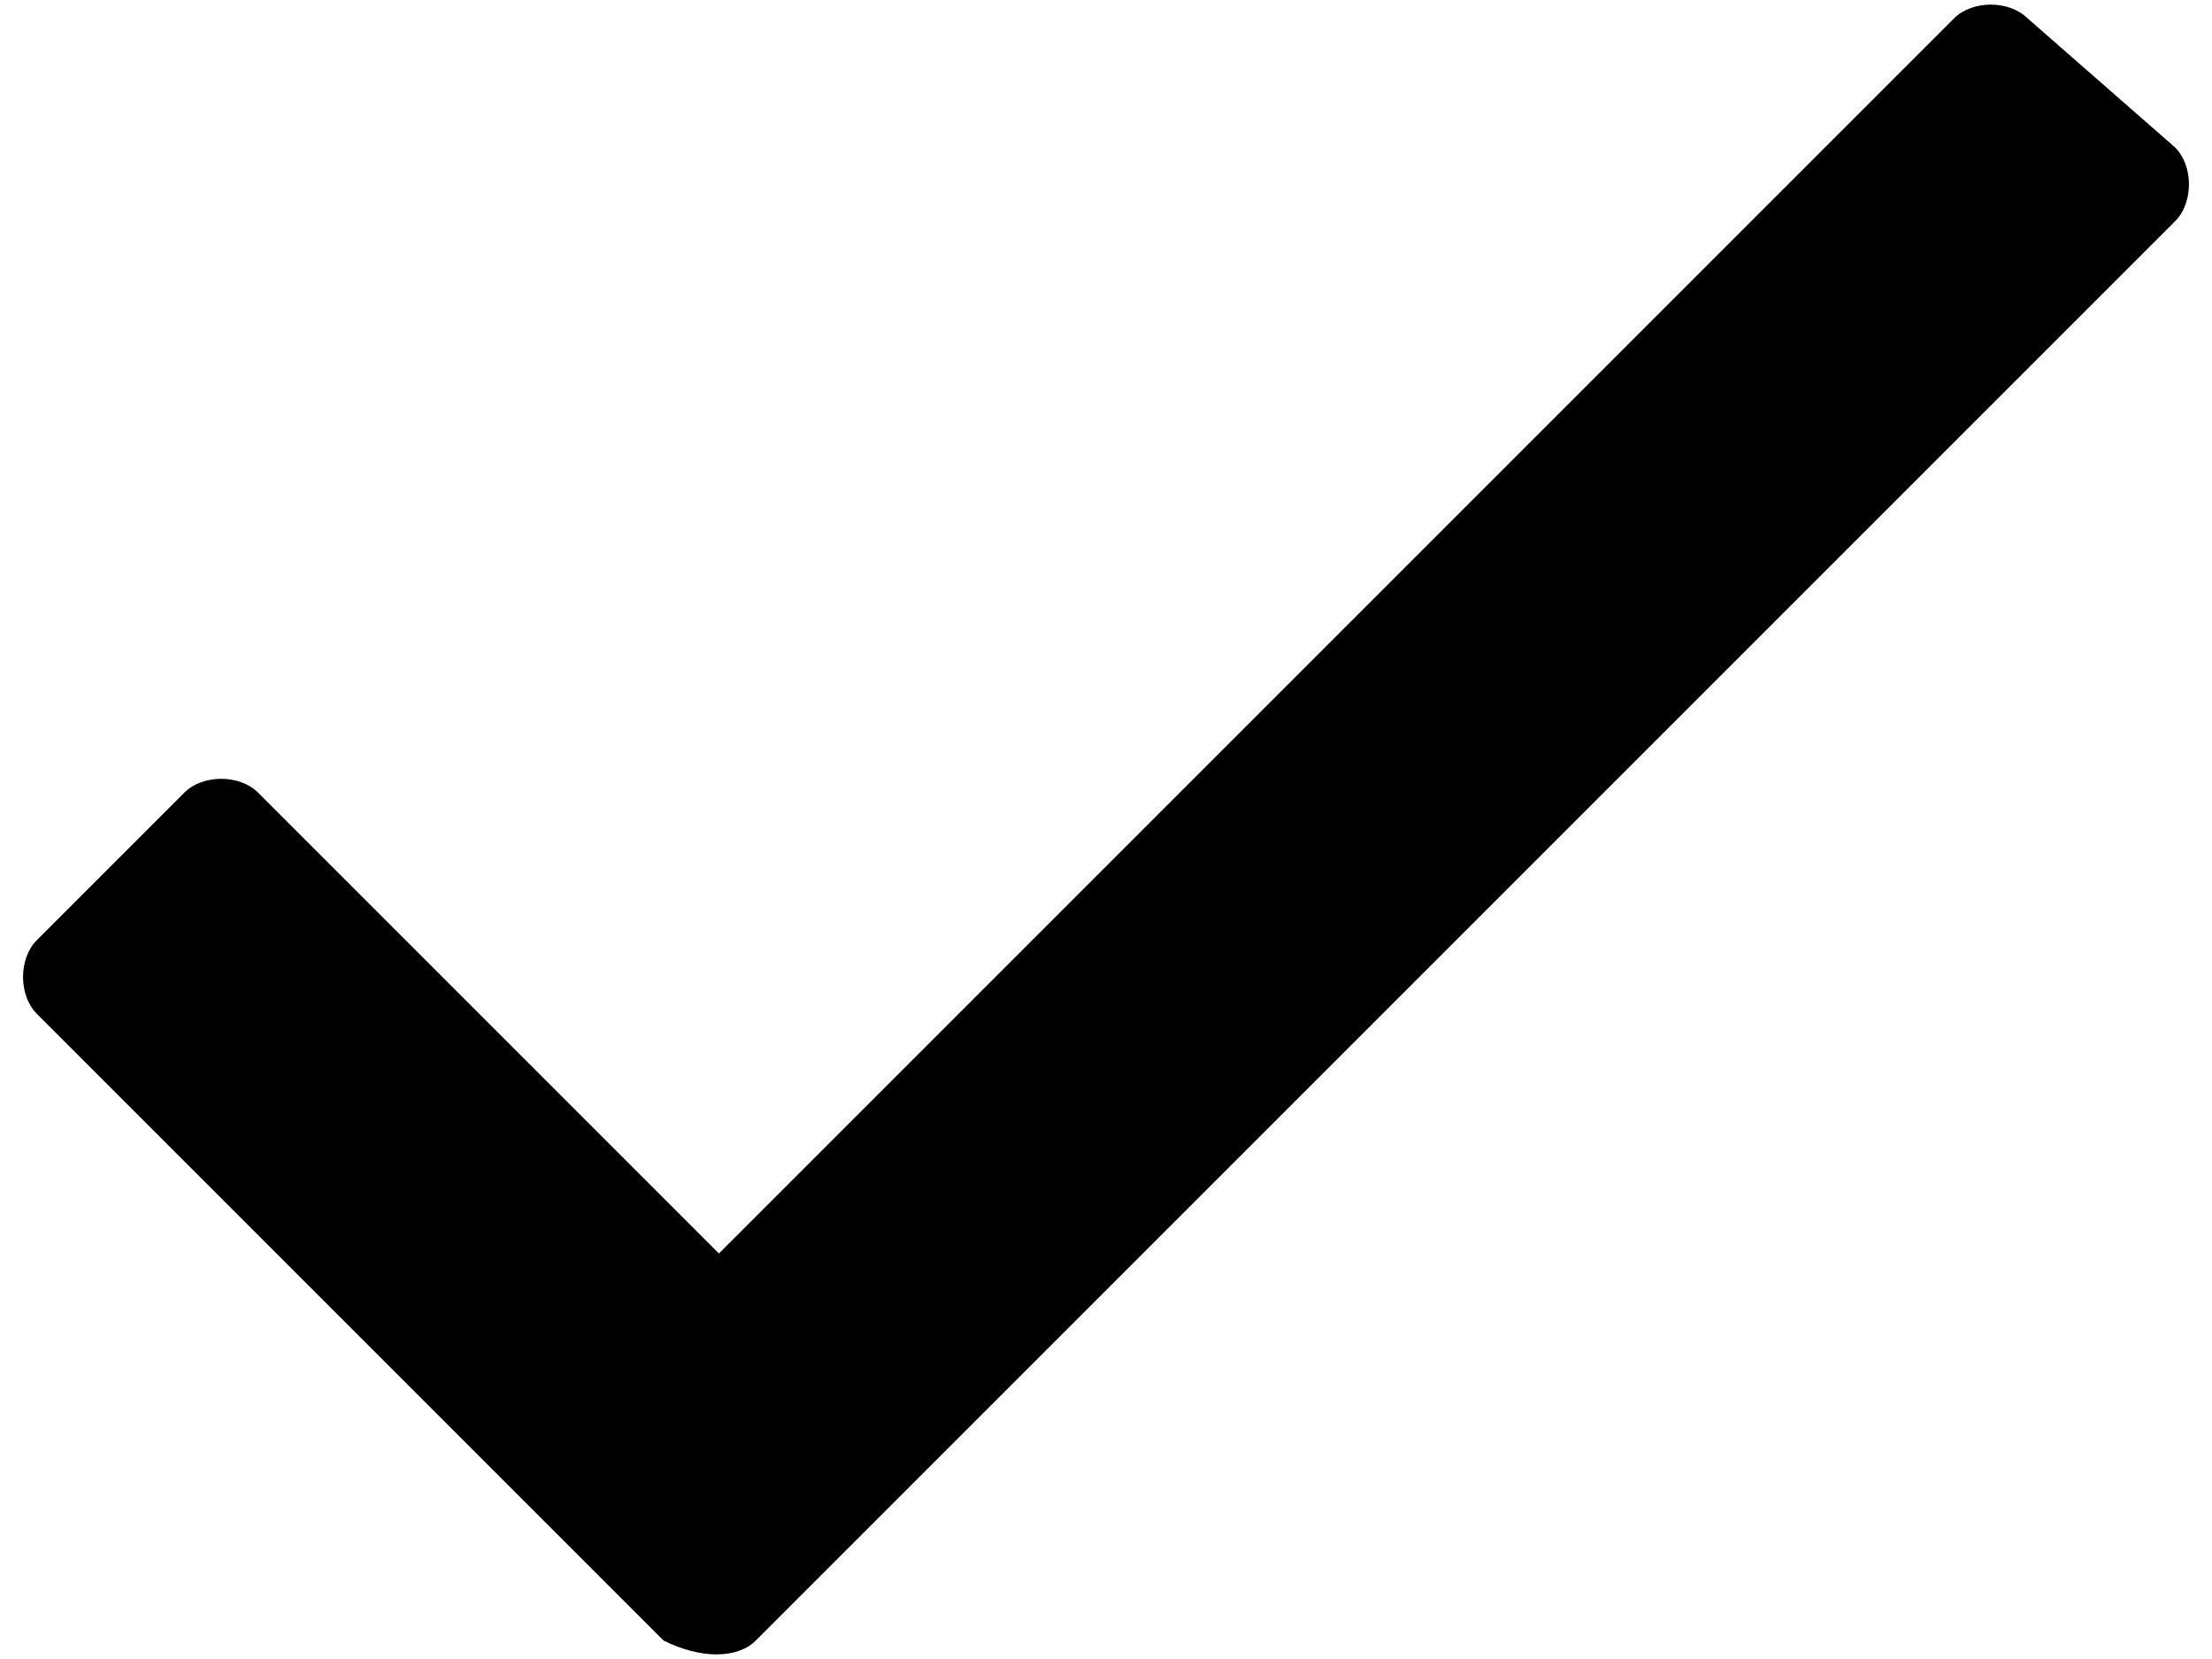 <svg xmlns="http://www.w3.org/2000/svg" viewBox="0 0 12 9"><path d="M10.6.1 3.9 6.8 1.4 4.3c-.1-.1-.3-.1-.4 0l-.8.8c-.1.1-.1.3 0 .4l3.4 3.4c.2.1.4.1.5 0l7.7-7.7c.1-.1.1-.3 0-.4L11 .1c-.1-.1-.3-.1-.4 0z"/></svg>